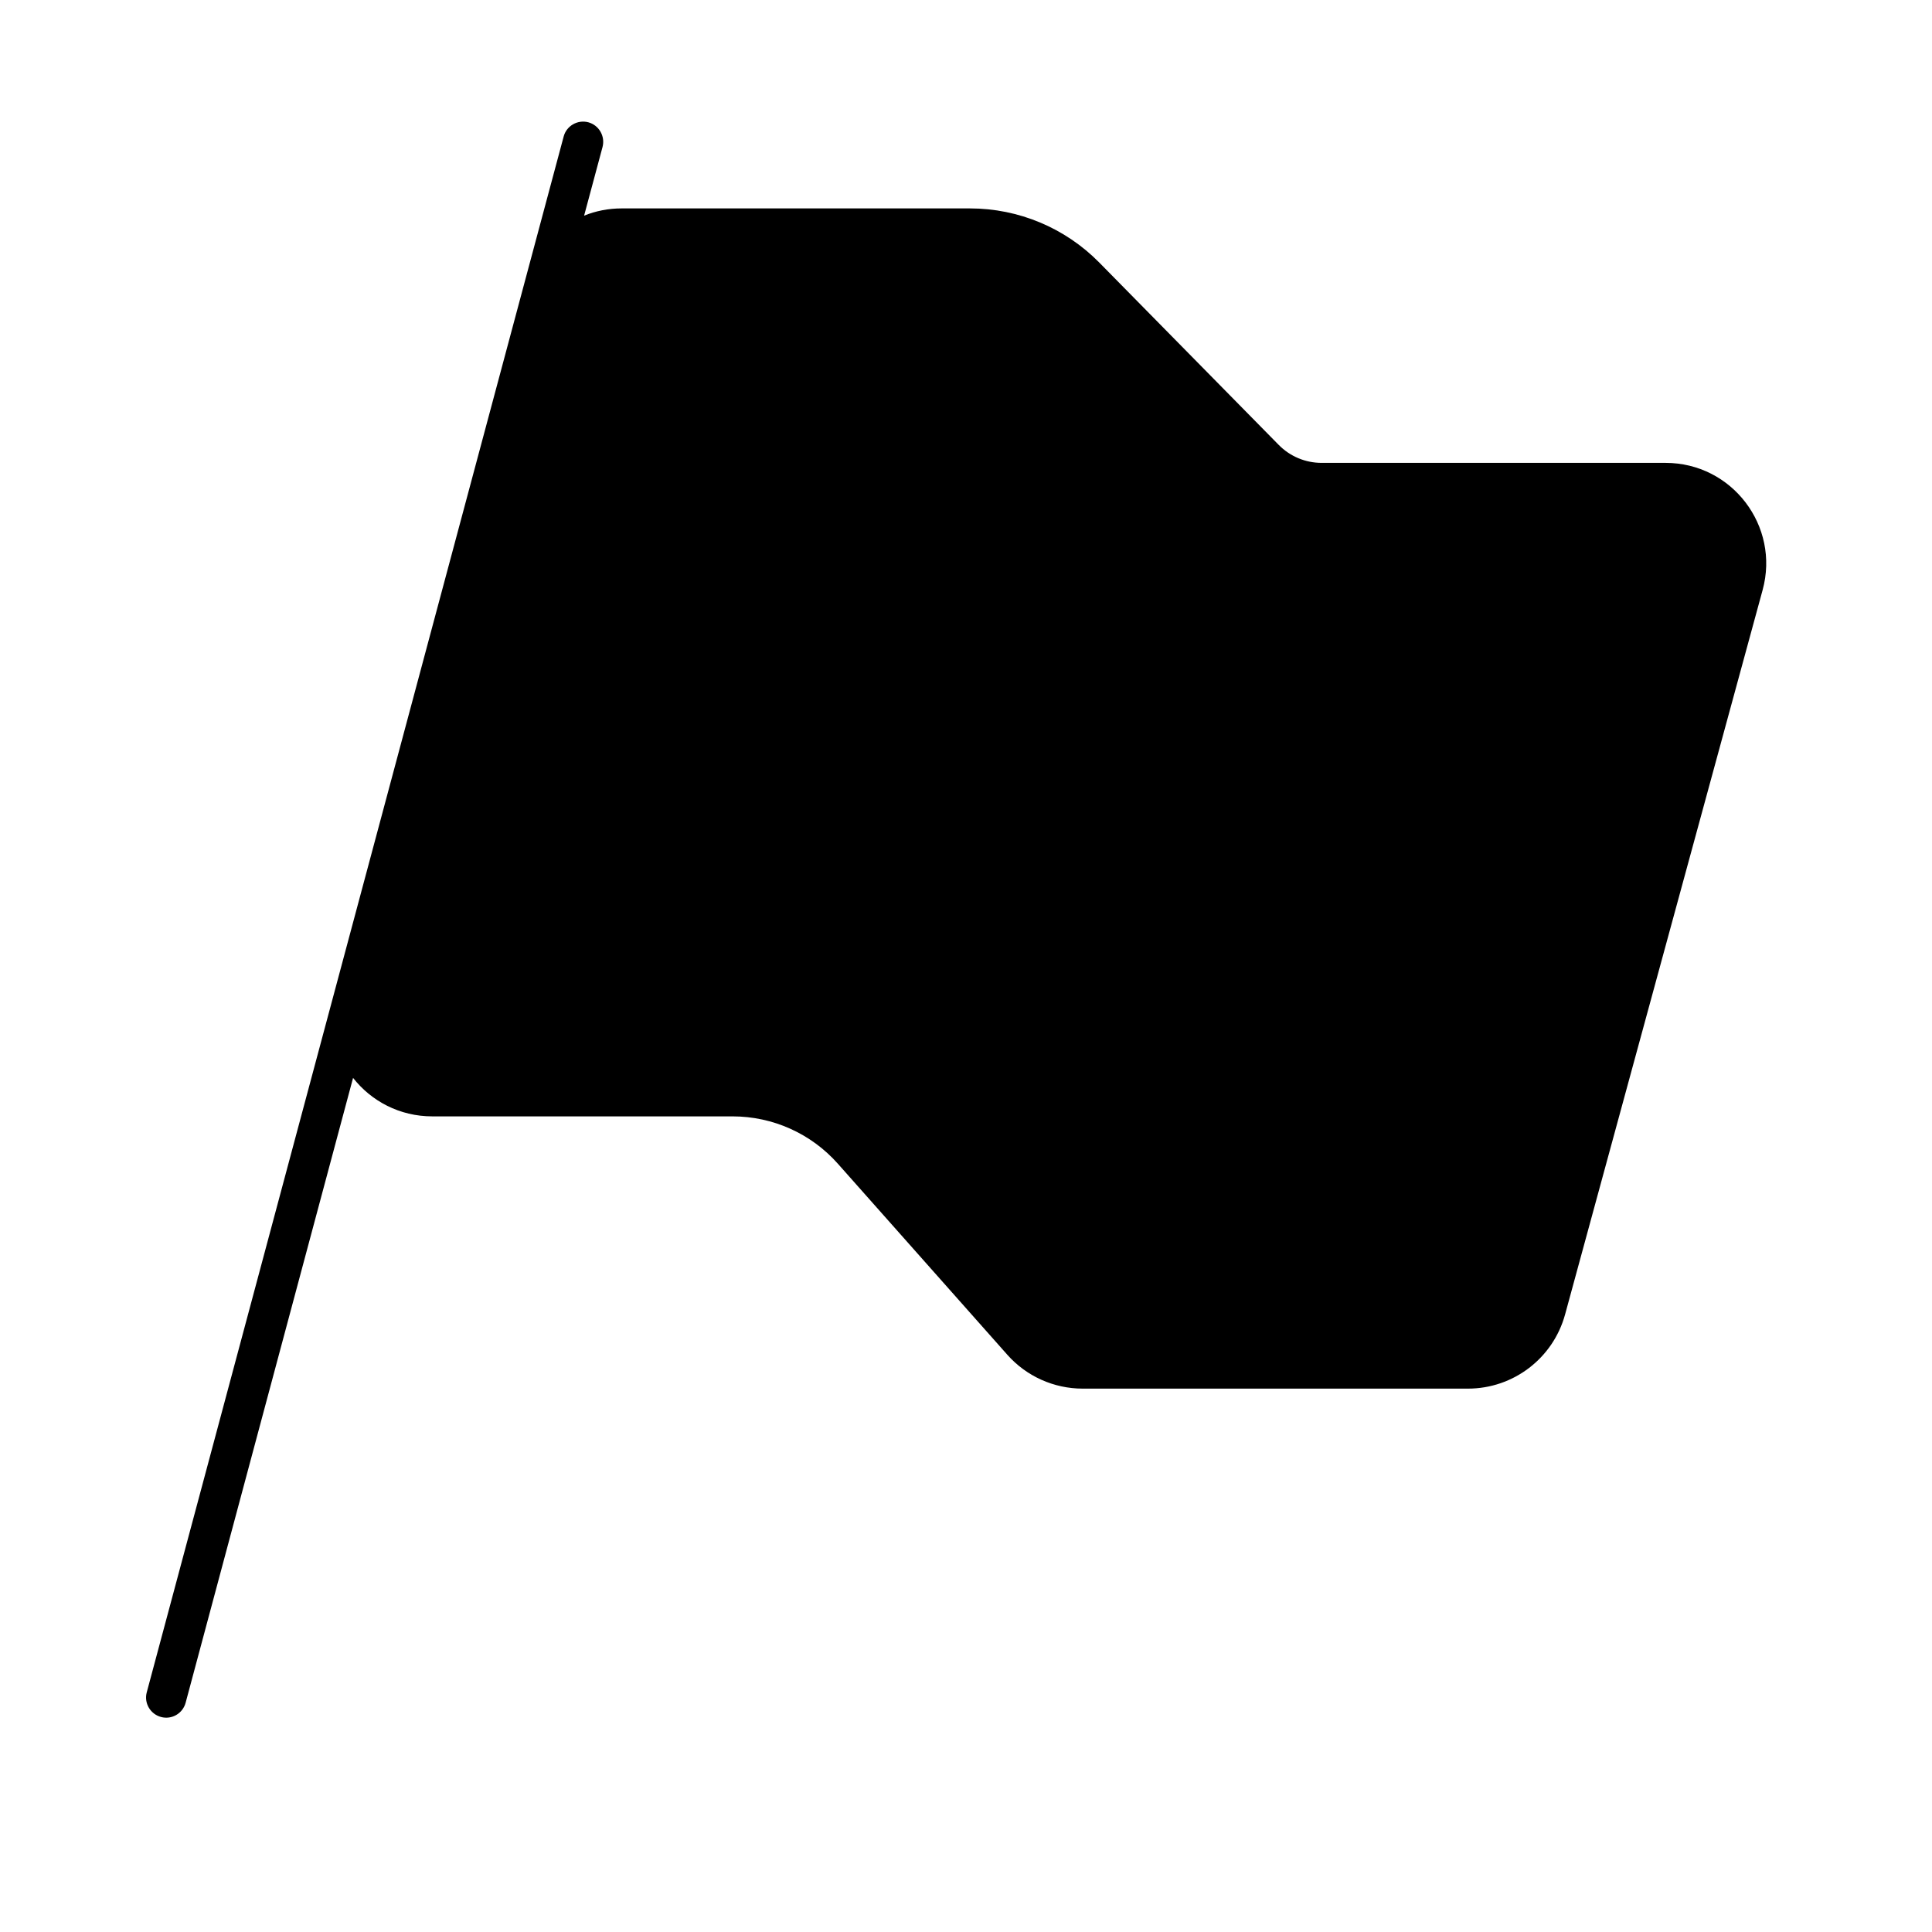 <svg width="24" height="24" viewBox="0 0 24 24" fill="none" xmlns="http://www.w3.org/2000/svg">
<path d="M13.654 3.26C13.231 2.831 12.653 2.589 12.05 2.589L7.722 2.589C7.559 2.589 7.401 2.62 7.256 2.679L7.485 1.826C7.52 1.692 7.441 1.555 7.308 1.519C7.175 1.484 7.037 1.563 7.002 1.696L1.823 21.023C1.787 21.156 1.867 21.293 2 21.329C2.133 21.365 2.27 21.286 2.306 21.152L4.386 13.39C4.612 13.678 4.964 13.868 5.37 13.868L9.1 13.868C9.601 13.868 10.077 14.082 10.409 14.457L12.514 16.83C12.751 17.097 13.092 17.25 13.449 17.25H18.236C18.799 17.25 19.293 16.873 19.442 16.329L21.896 7.329C22.113 6.534 21.515 5.75 20.69 5.75L16.418 5.75C16.217 5.75 16.025 5.67 15.884 5.526L13.654 3.26Z" fill="black"/>
</svg>

